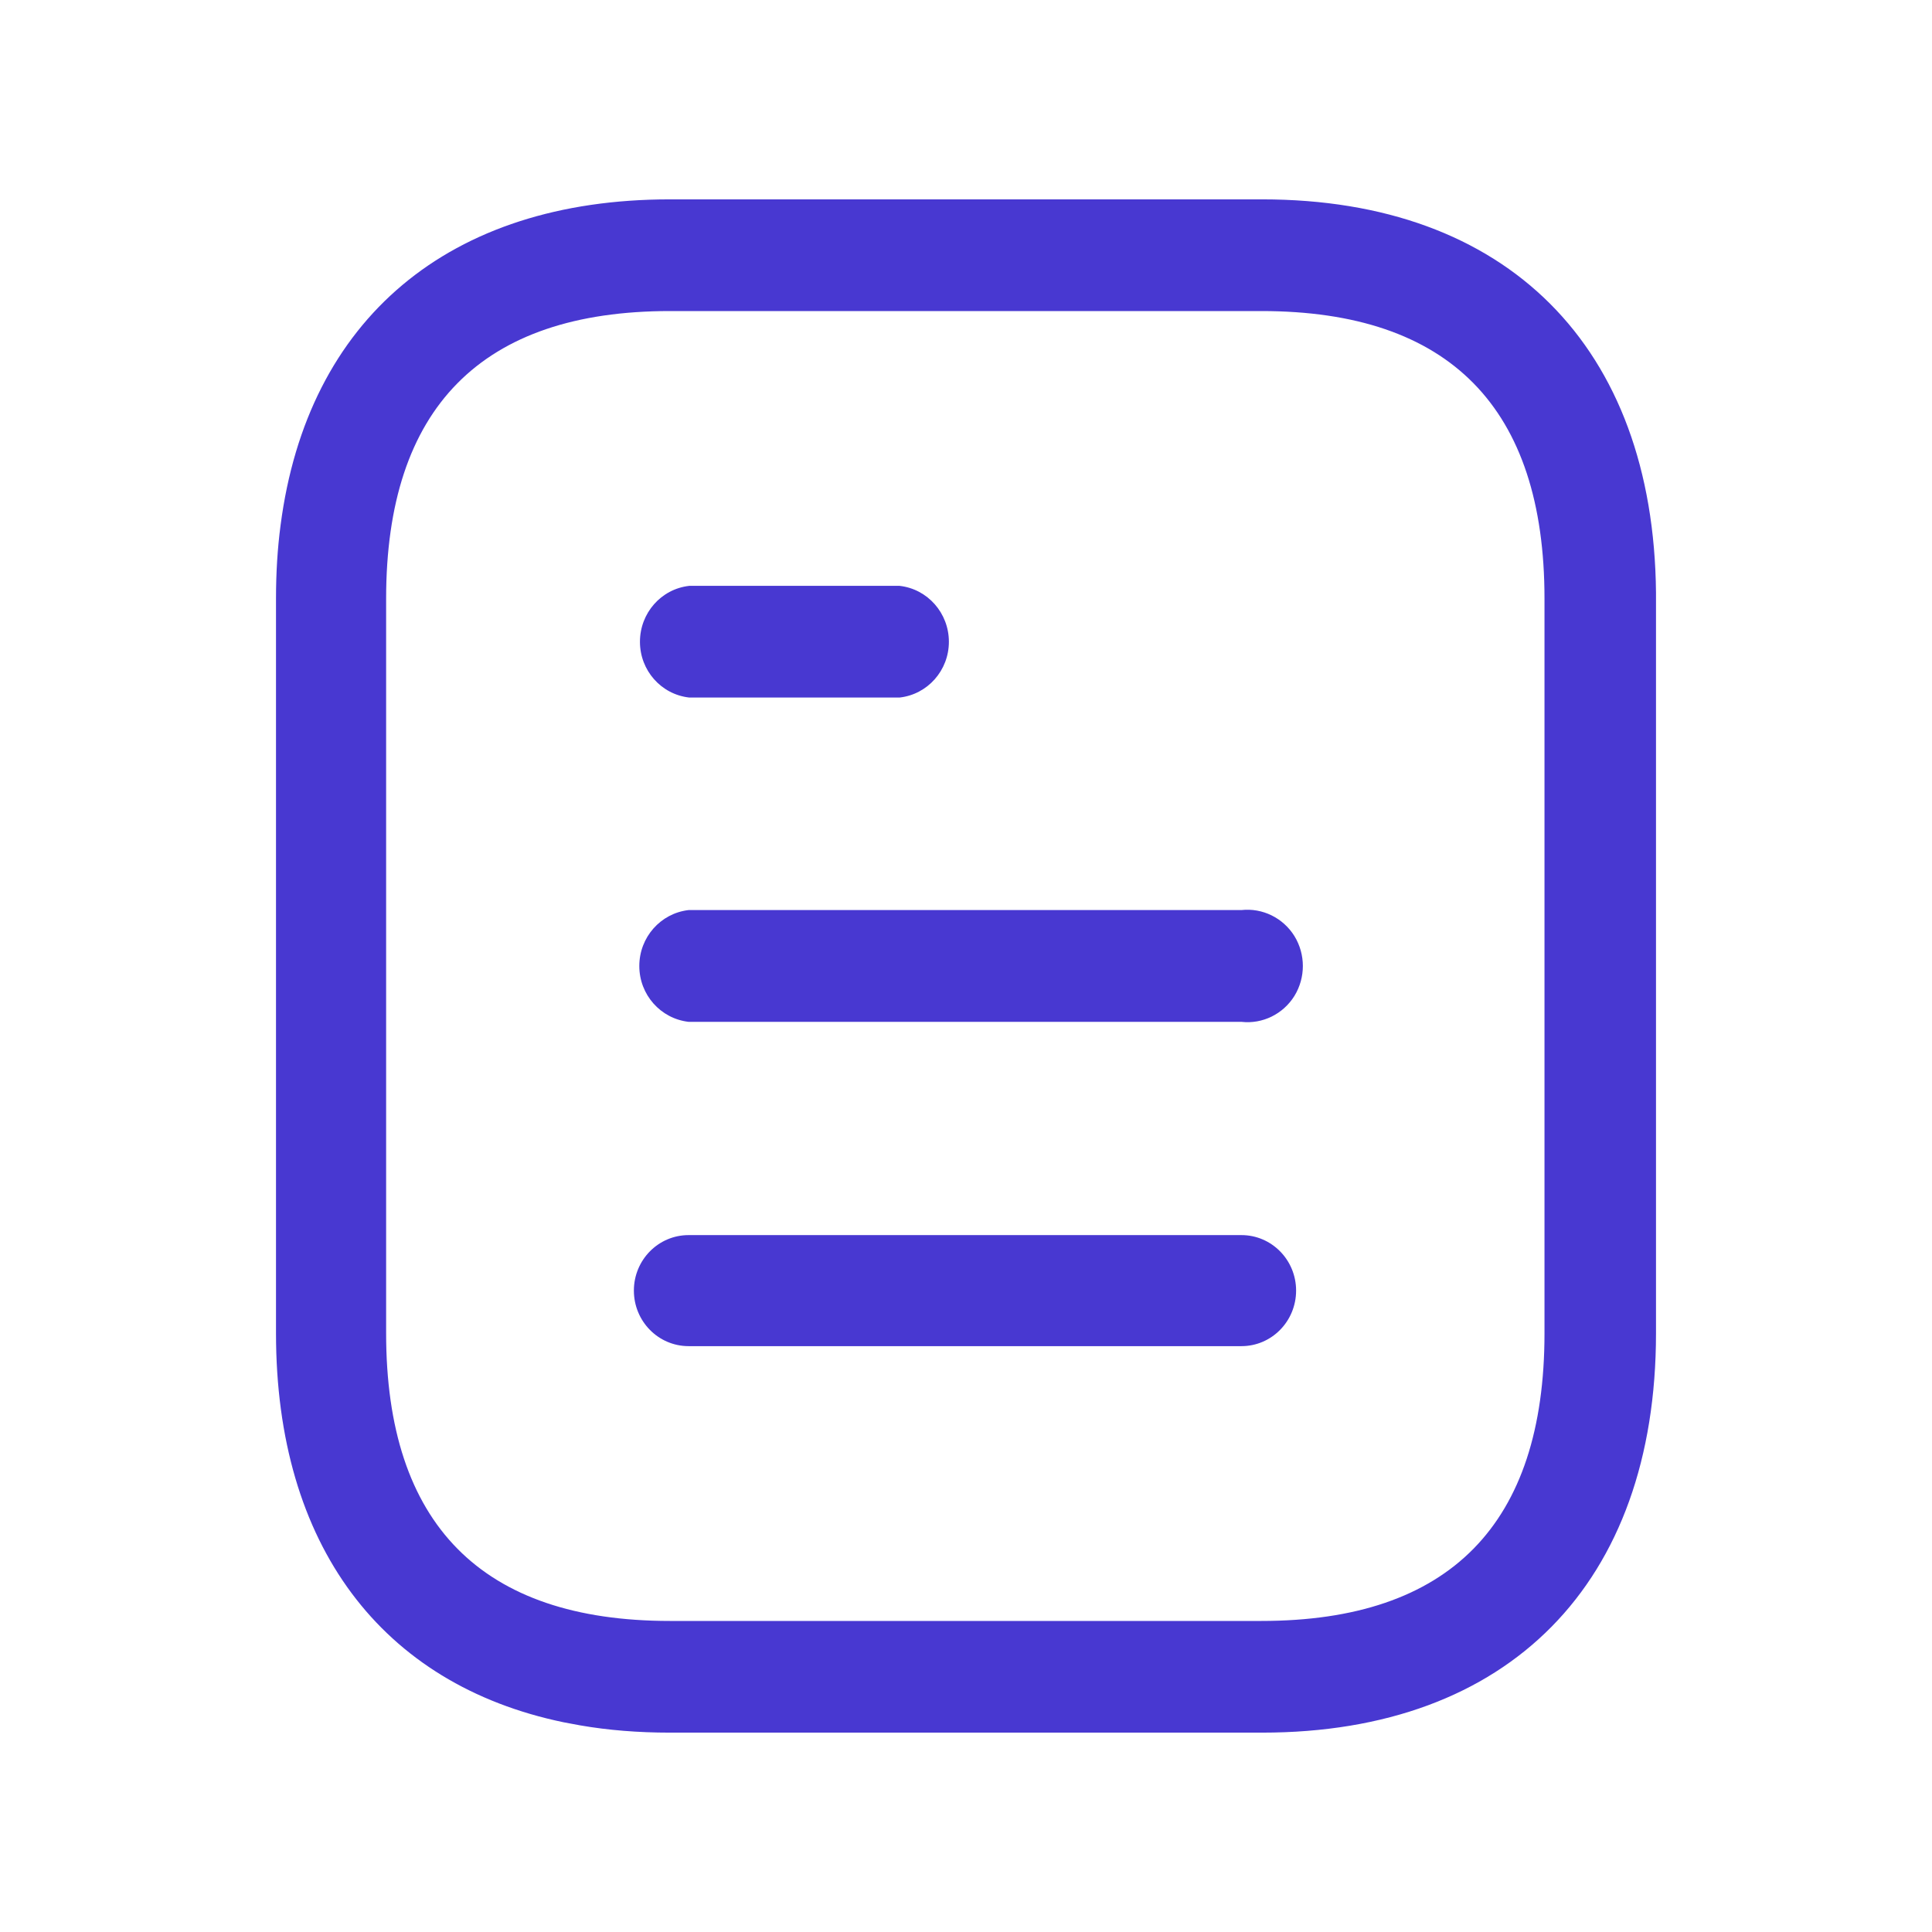 <svg width="21" height="21" viewBox="0 0 21 21" fill="none" xmlns="http://www.w3.org/2000/svg">
<path fill-rule="evenodd" clip-rule="evenodd" d="M7.281 18.833C6.938 18.833 6.612 18.807 6.306 18.754L6.124 18.72C4.148 18.309 3 16.796 3 14.492V6.507C3 6.229 3.016 5.962 3.05 5.707C3.341 3.47 4.878 2.167 7.281 2.167H13.719C16.382 2.167 17.975 3.767 18 6.443V6.507V14.492C18 17.207 16.403 18.833 13.719 18.833H7.281ZM7.281 3.381C5.235 3.381 4.197 4.433 4.197 6.507V14.492C4.197 16.567 5.235 17.619 7.281 17.619H13.711C15.757 17.619 16.788 16.567 16.788 14.492V6.507C16.788 4.433 15.757 3.381 13.711 3.381H7.281ZM14.088 14.028C14.088 13.695 13.822 13.425 13.494 13.425H7.485C7.156 13.425 6.89 13.695 6.89 14.028C6.89 14.362 7.156 14.632 7.485 14.632H13.494C13.822 14.632 14.088 14.362 14.088 14.028ZM13.494 9.892C13.723 9.867 13.947 9.977 14.07 10.175C14.192 10.374 14.192 10.626 14.07 10.825C13.947 11.023 13.723 11.133 13.494 11.107H7.485C7.18 11.072 6.949 10.812 6.949 10.5C6.949 10.188 7.18 9.927 7.485 9.892H13.494ZM10.314 6.976C10.314 6.664 10.083 6.402 9.778 6.368H7.492C7.186 6.402 6.956 6.664 6.956 6.976C6.956 7.287 7.186 7.548 7.492 7.582H9.778C10.083 7.548 10.314 7.287 10.314 6.976Z" fill="#4838D1"/>
</svg>
